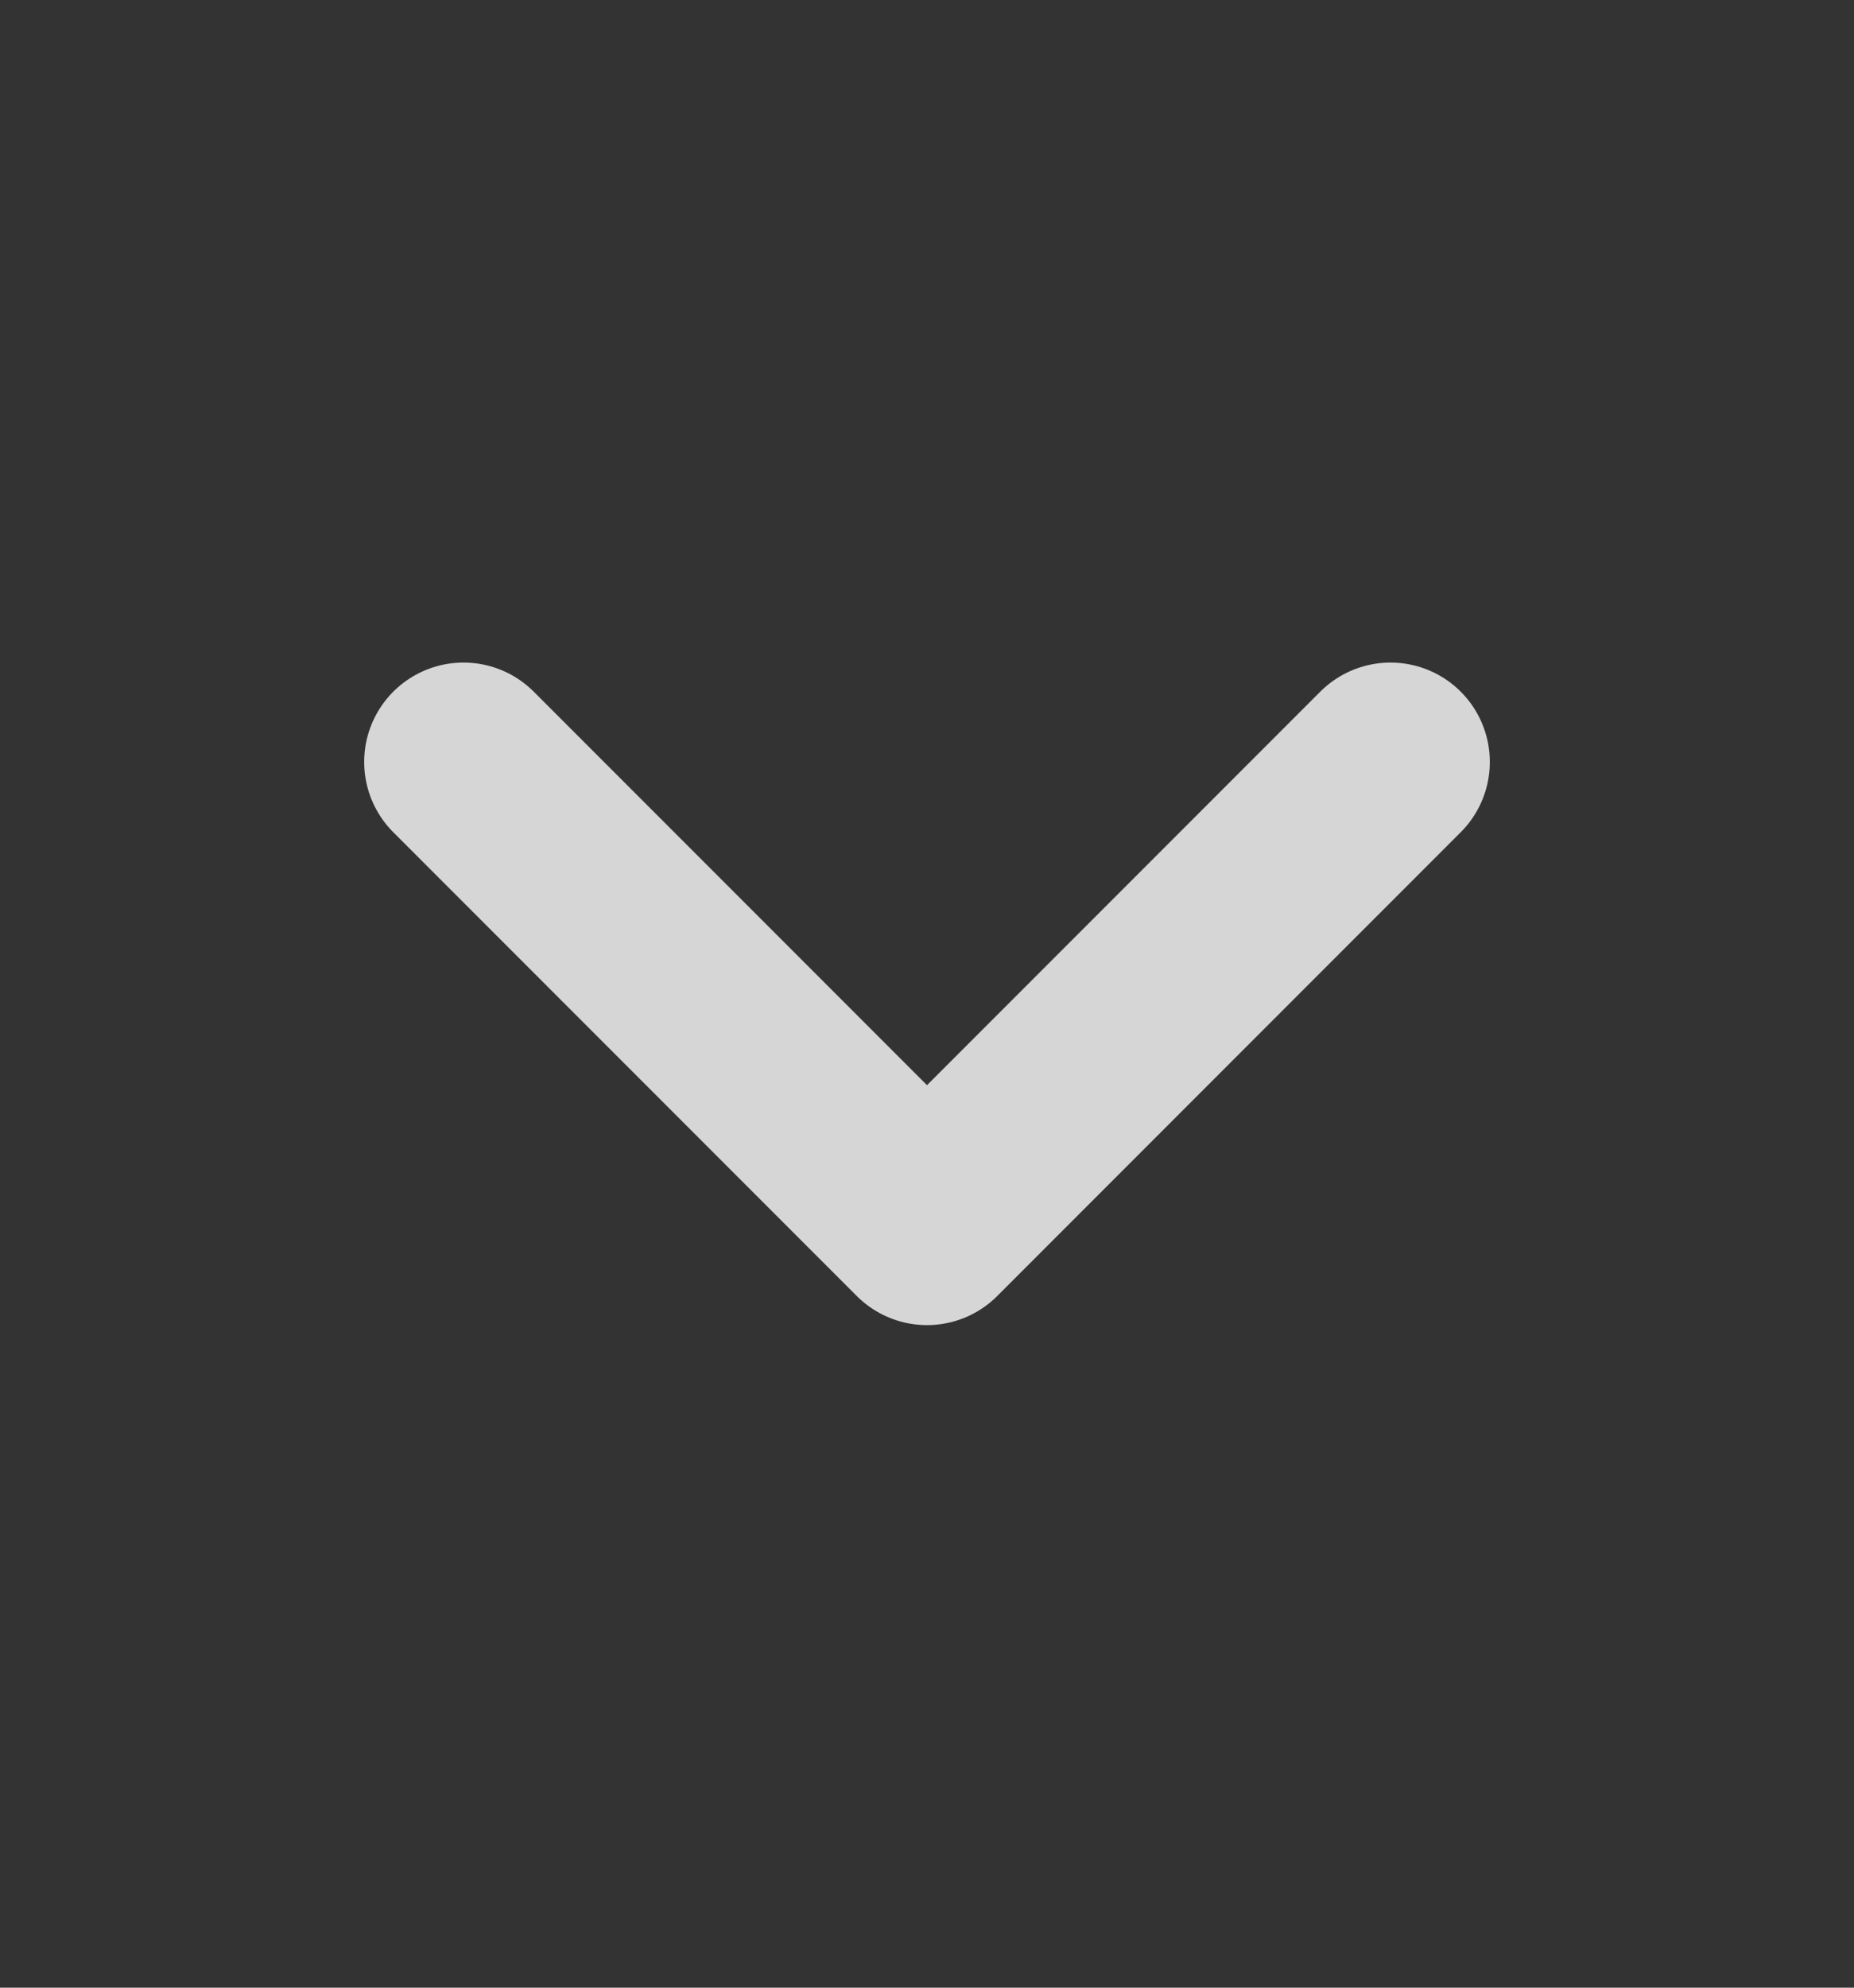 <svg width="14" height="15" viewBox="0 0 14 15" fill="none" xmlns="http://www.w3.org/2000/svg">
<rect x="0" y="0" width="14" height="15" fill="#333333" stroke="none"/>
<path d="M3.5 5.75L7 9.25L10.5 5.75" stroke="white" stroke-opacity="0.8" stroke-width="1.5" stroke-linecap="round" stroke-linejoin="round"/>
</svg>
